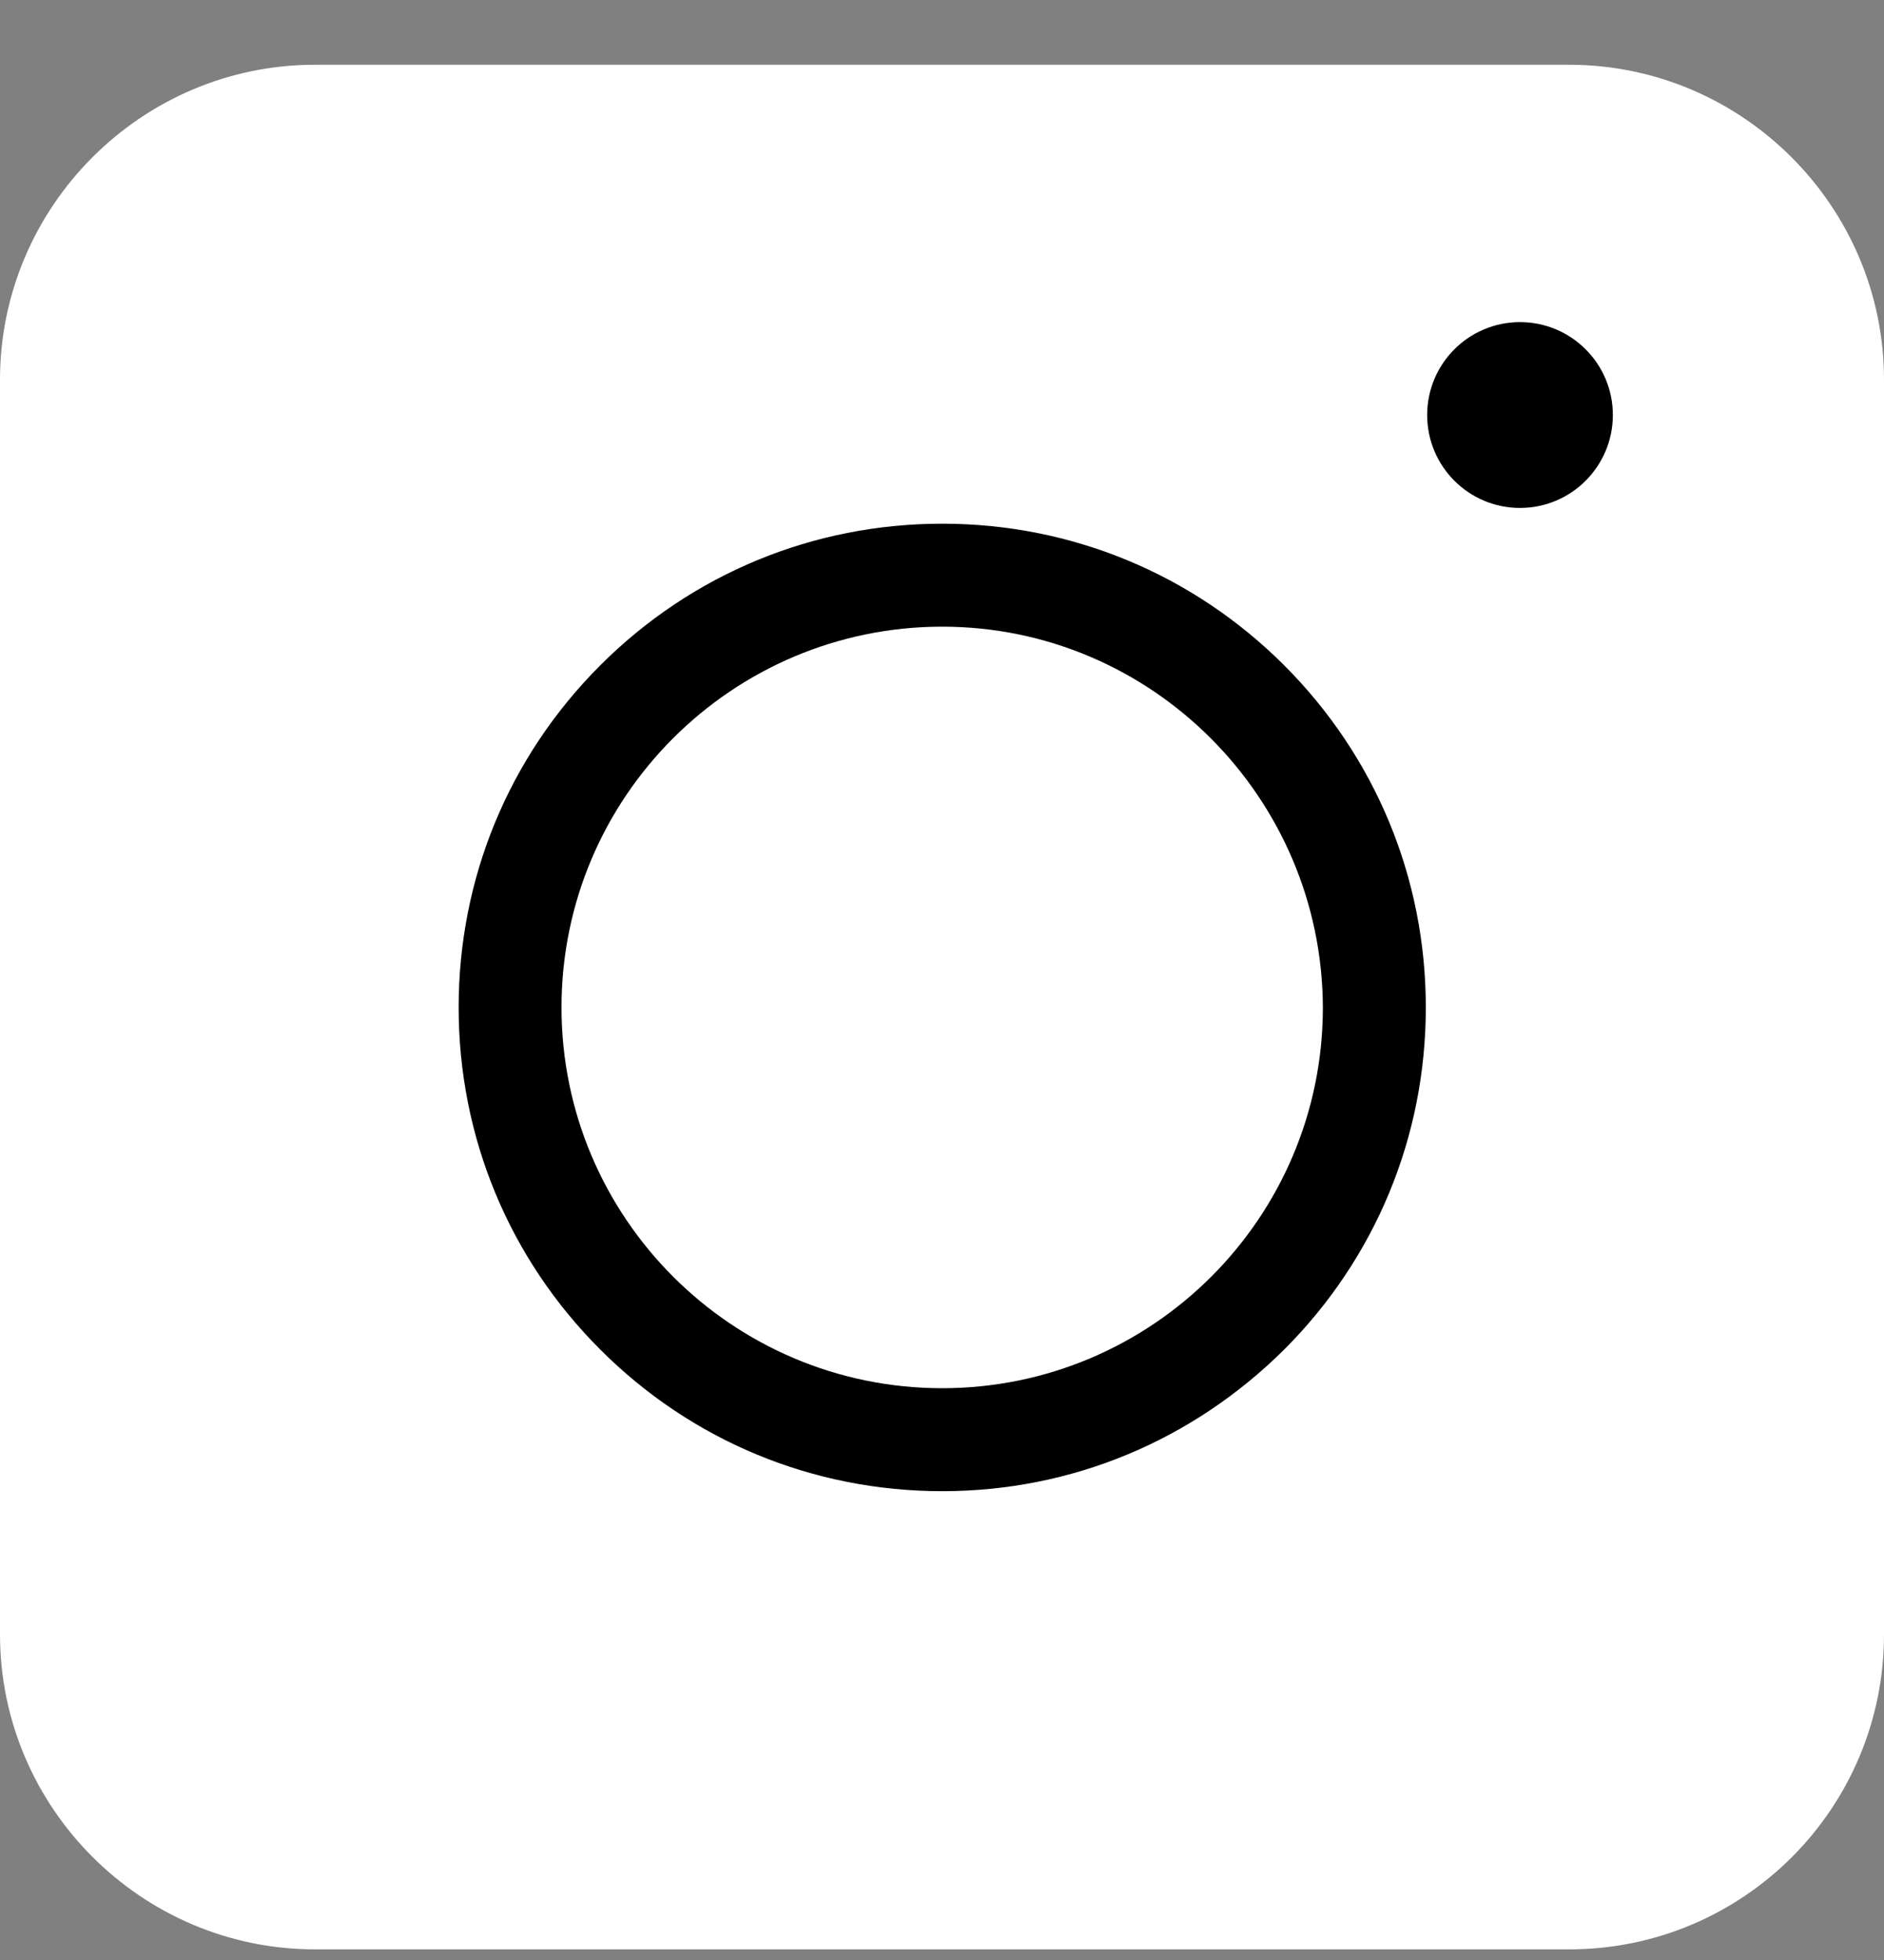 <svg width="25" height="26" viewBox="0 0 25 26" fill="none" xmlns="http://www.w3.org/2000/svg">
<rect x="0" y="0" width="25" height="26" fill="#808080" stroke="none"/>
<path d="M20.821 25.859H4.179C1.879 25.859 0 23.98 0 21.681V5.038C0 2.738 1.879 0.859 4.179 0.859H20.821C23.121 0.859 25 2.738 25 5.038V21.681C25 23.991 23.131 25.859 20.821 25.859Z" fill="white"/>
<path d="M12.503 19.781C10.788 19.781 9.176 19.114 7.965 17.902C6.753 16.691 6.086 15.079 6.086 13.364C6.086 11.649 6.753 10.038 7.965 8.826C9.176 7.615 10.788 6.947 12.503 6.947C14.217 6.947 15.829 7.615 17.041 8.826C18.252 10.038 18.92 11.649 18.92 13.364C18.92 15.079 18.252 16.691 17.041 17.902C15.819 19.114 14.217 19.781 12.503 19.781ZM12.503 8.313C9.72 8.313 7.451 10.572 7.451 13.364C7.451 16.146 9.71 18.415 12.503 18.415C15.285 18.415 17.554 16.157 17.554 13.364C17.544 10.582 15.285 8.313 12.503 8.313Z" fill="black"/>
<path d="M20.17 6.738C20.85 6.738 21.402 6.186 21.402 5.505C21.402 4.825 20.85 4.273 20.17 4.273C19.489 4.273 18.938 4.825 18.938 5.505C18.938 6.186 19.489 6.738 20.17 6.738Z" fill="black"/>
</svg>
